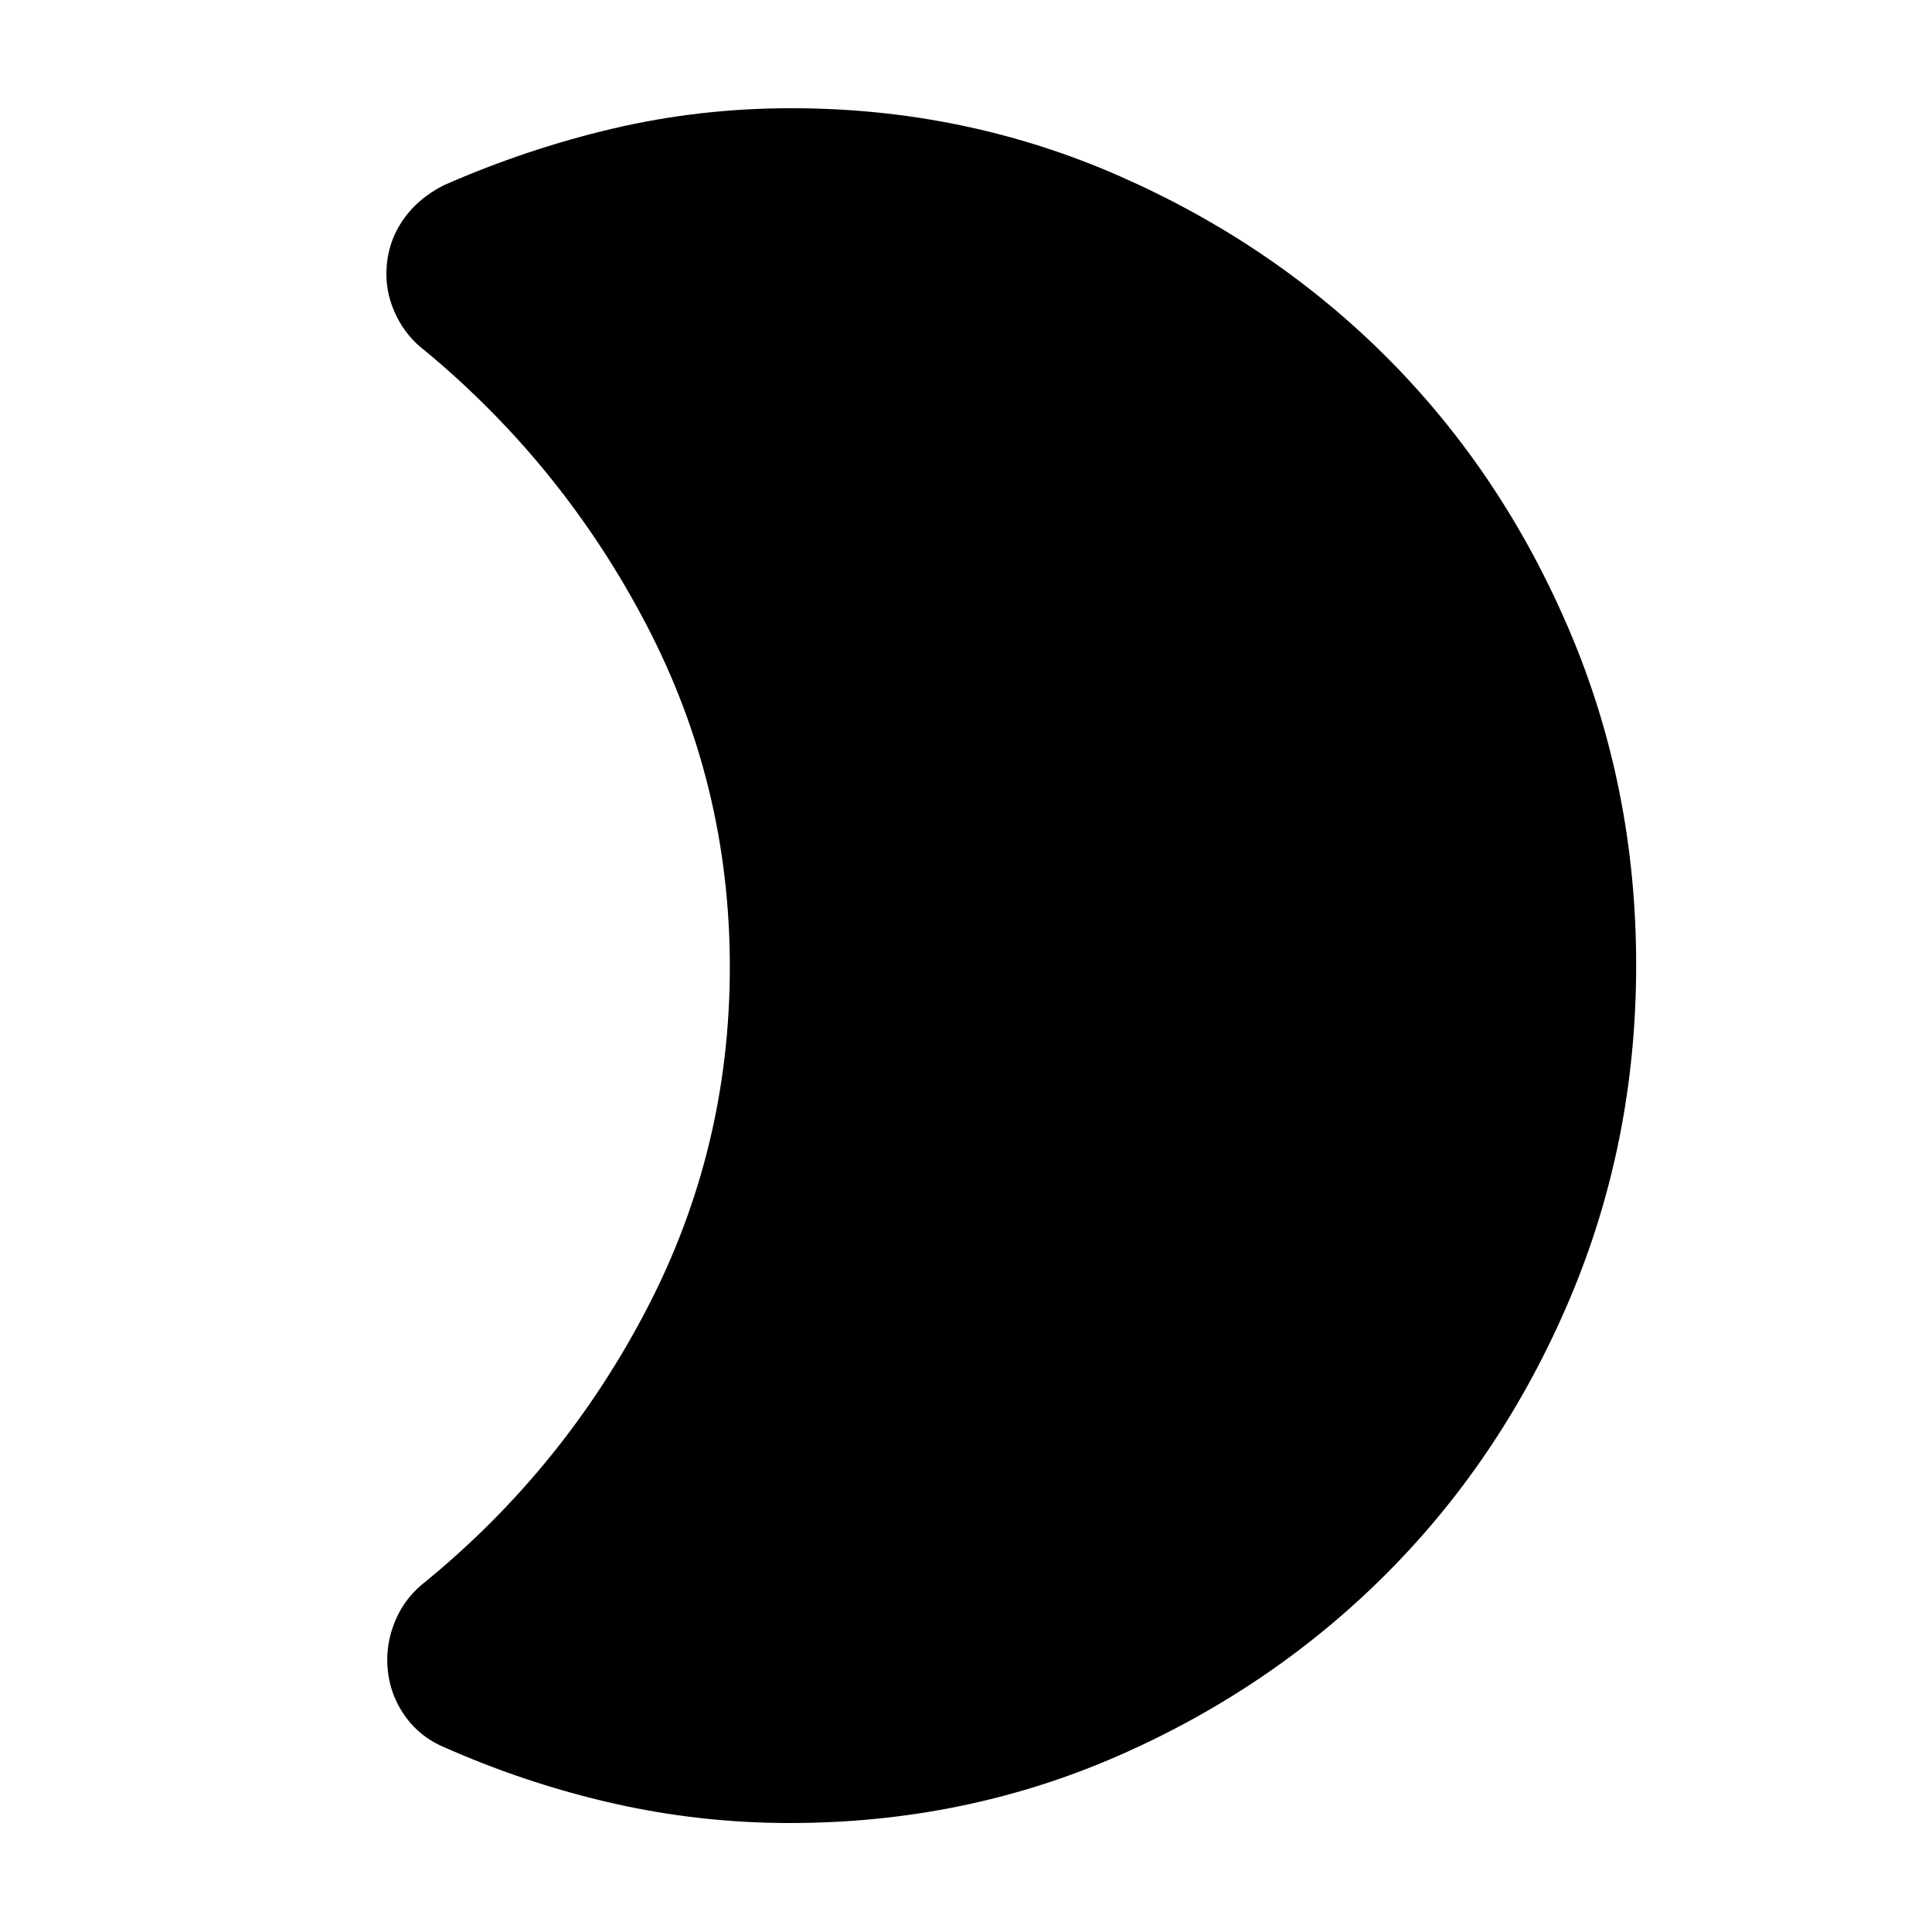 <svg xmlns="http://www.w3.org/2000/svg" height="40" viewBox="0 -960 960 960" width="40"><path d="M392.48-54.15q-44.84 0-87.97-9.81-43.12-9.82-83.63-27.79-13.07-5.42-20.76-17.24-7.69-11.81-7.69-26.38 0-10.8 4.81-21.17 4.8-10.36 14.46-17.78 68.66-56.31 109.8-135.49 41.15-79.17 41.15-169.71t-41.36-169.86q-41.37-79.32-110.03-136.3-9.05-6.8-14.15-17.04-5.11-10.25-5.11-20.96 0-14.35 7.48-25.87 7.49-11.53 21.01-18.39 41.13-18.09 84.14-28.19 43.01-10.1 88.52-10.1 86.56 0 163.46 33.87 76.9 33.88 133.63 91.08 56.72 57.2 89.74 134.93Q813-568.63 813-480.54q0 88.08-33.02 166.02-33.02 77.93-90.08 135.47-57.05 57.53-133.62 91.22-76.57 33.68-163.8 33.68Z"/></svg>